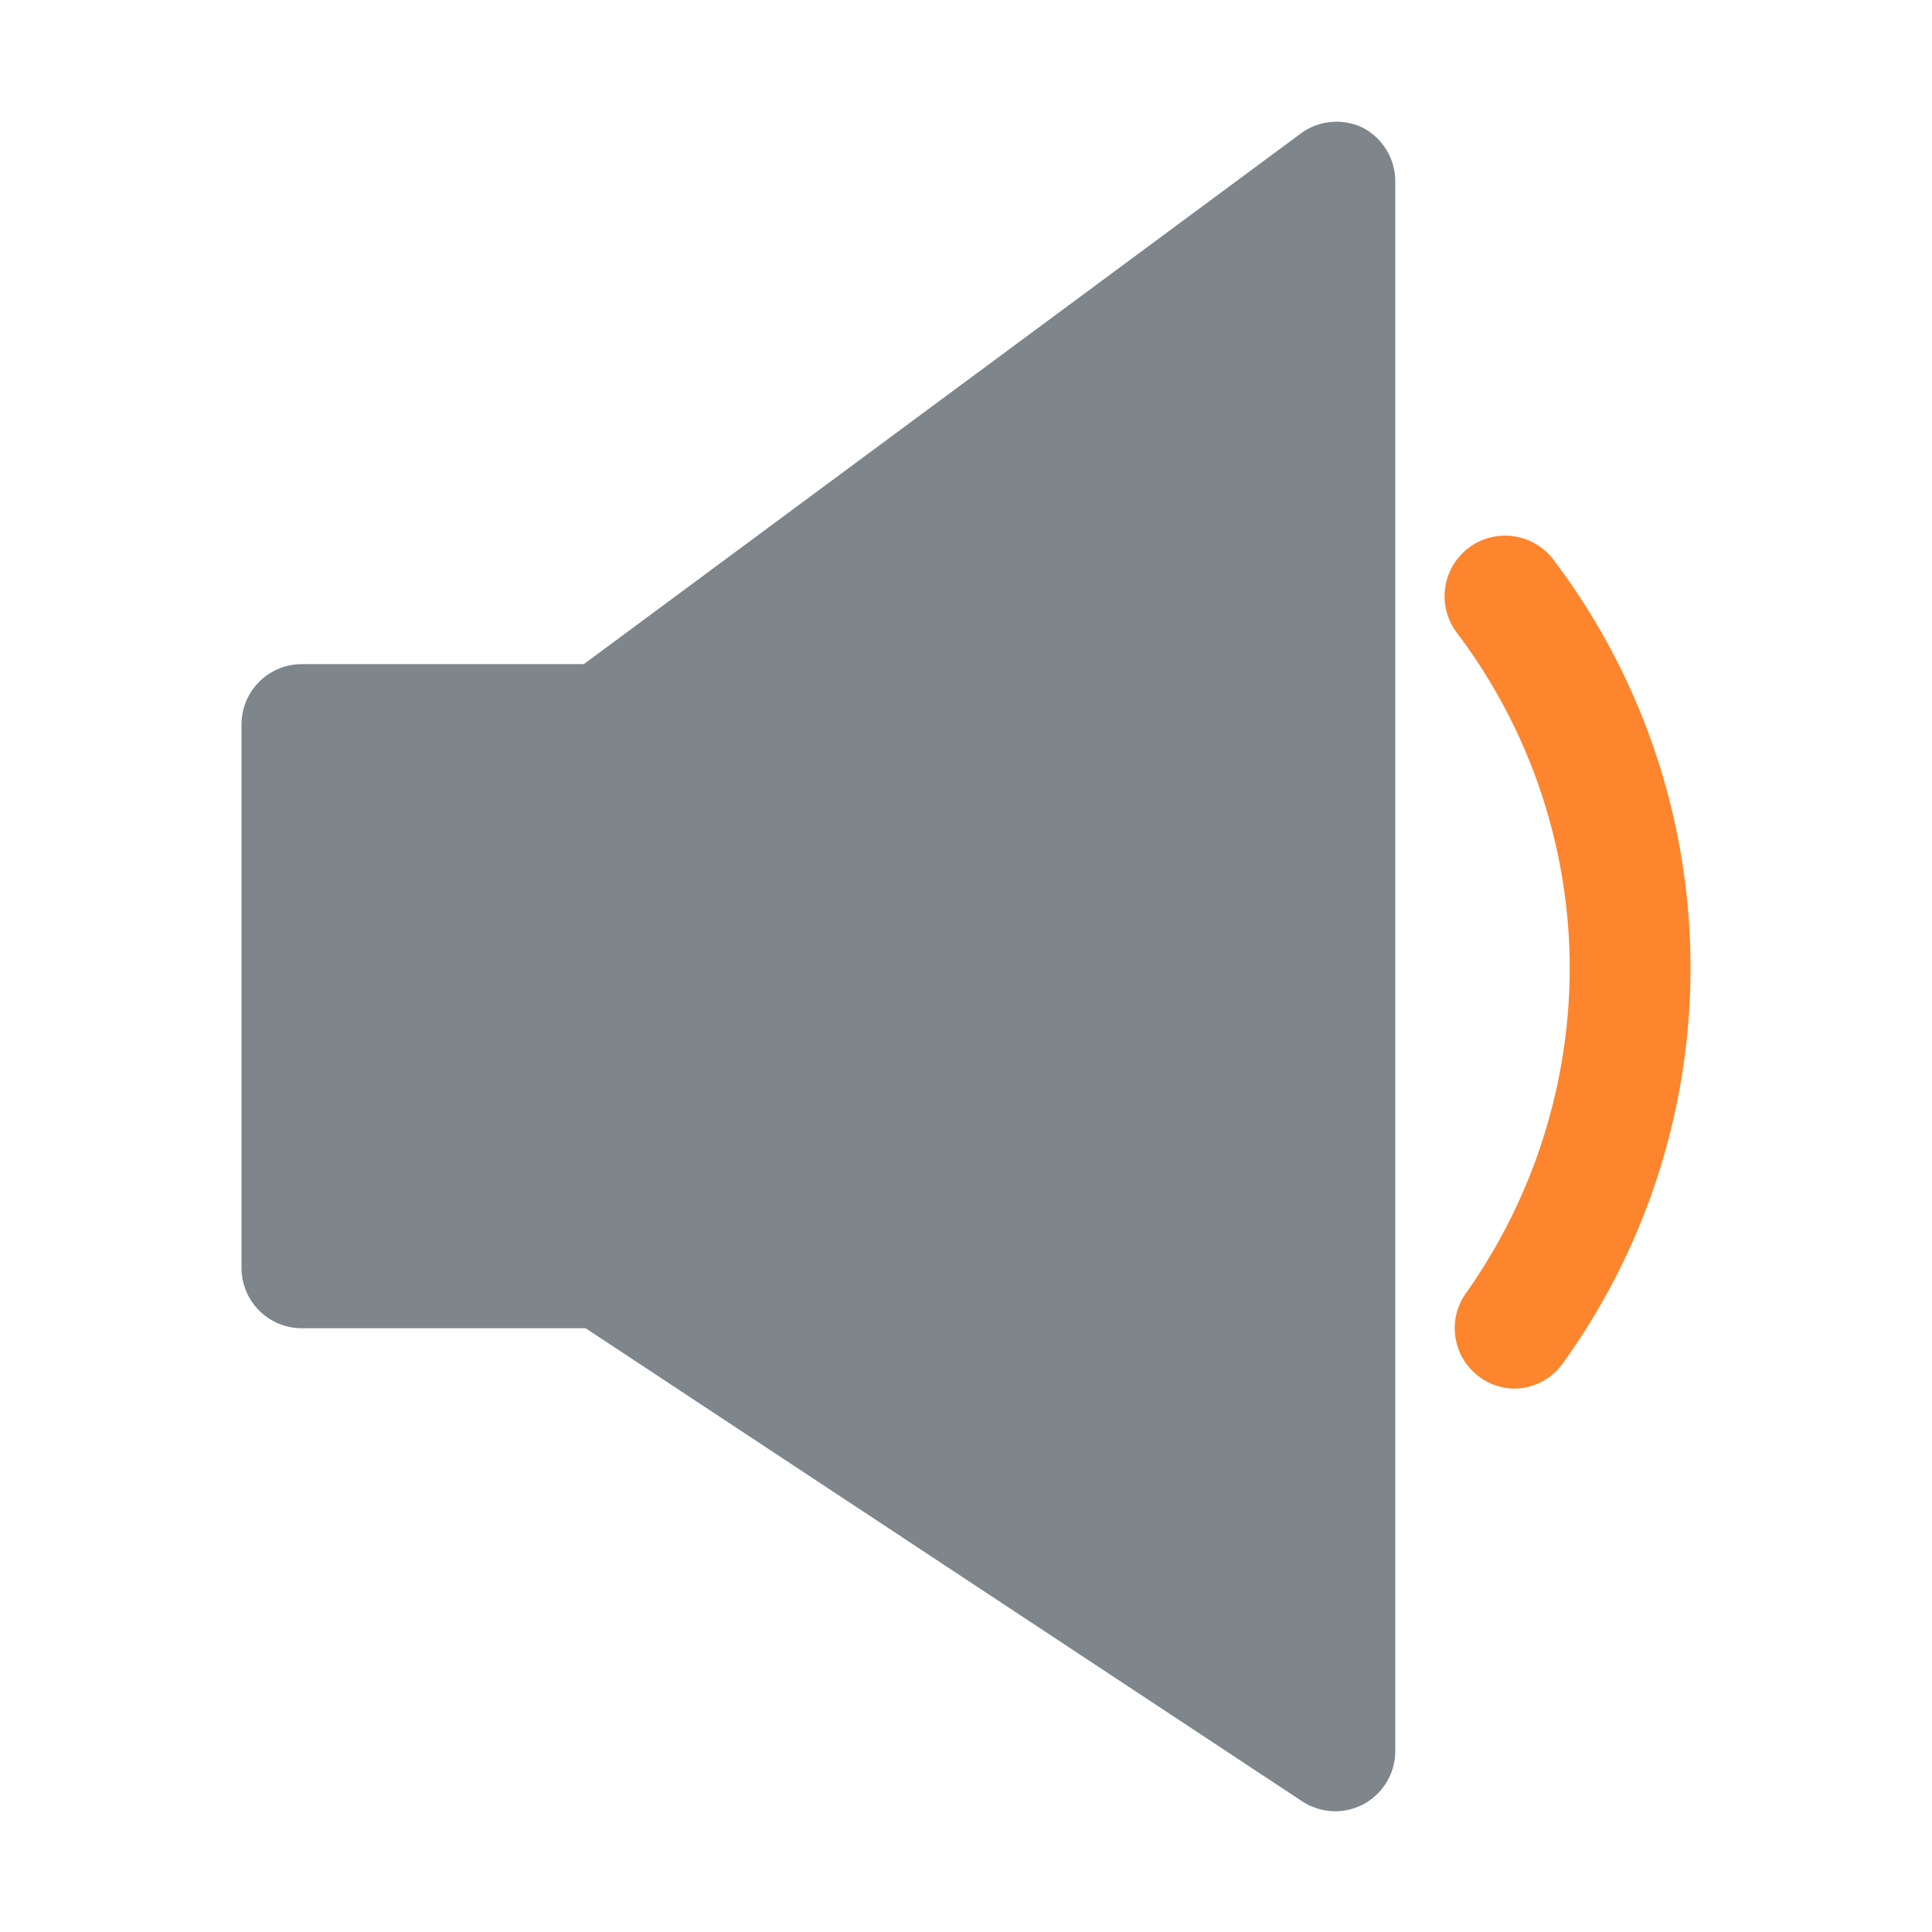<?xml version="1.0" ?>

<!-- Uploaded to: SVG Repo, www.svgrepo.com, Generator: SVG Repo Mixer Tools -->
<svg width="800px" height="800px" viewBox="0 0 32 32" xmlns="http://www.w3.org/2000/svg">

<defs>

<style>.cls-1{fill:#7e858b;}.cls-2{fill:#fc852d;}</style>

</defs>

<title/>

<g data-name="Layer 13" id="Layer_13">

<path class="cls-1" d="M22.56,2.11a1,1,0,0,0-1,.09L9.67,11H5a1,1,0,0,0-1,1v9a1,1,0,0,0,1,1H9.7l11.86,7.83a1,1,0,0,0,.55.17,1,1,0,0,0,.48-.12,1,1,0,0,0,.52-.88V3A1,1,0,0,0,22.56,2.11Z"/>

<path class="cls-2" d="M25.09,23a1,1,0,0,1-.58-.19,1,1,0,0,1-.23-1.39A9.35,9.35,0,0,0,26,16a9.24,9.24,0,0,0-1.87-5.52,1,1,0,0,1,1.6-1.21,11.2,11.2,0,0,1,.17,13.29A1,1,0,0,1,25.09,23Z"/>

</g>

</svg>